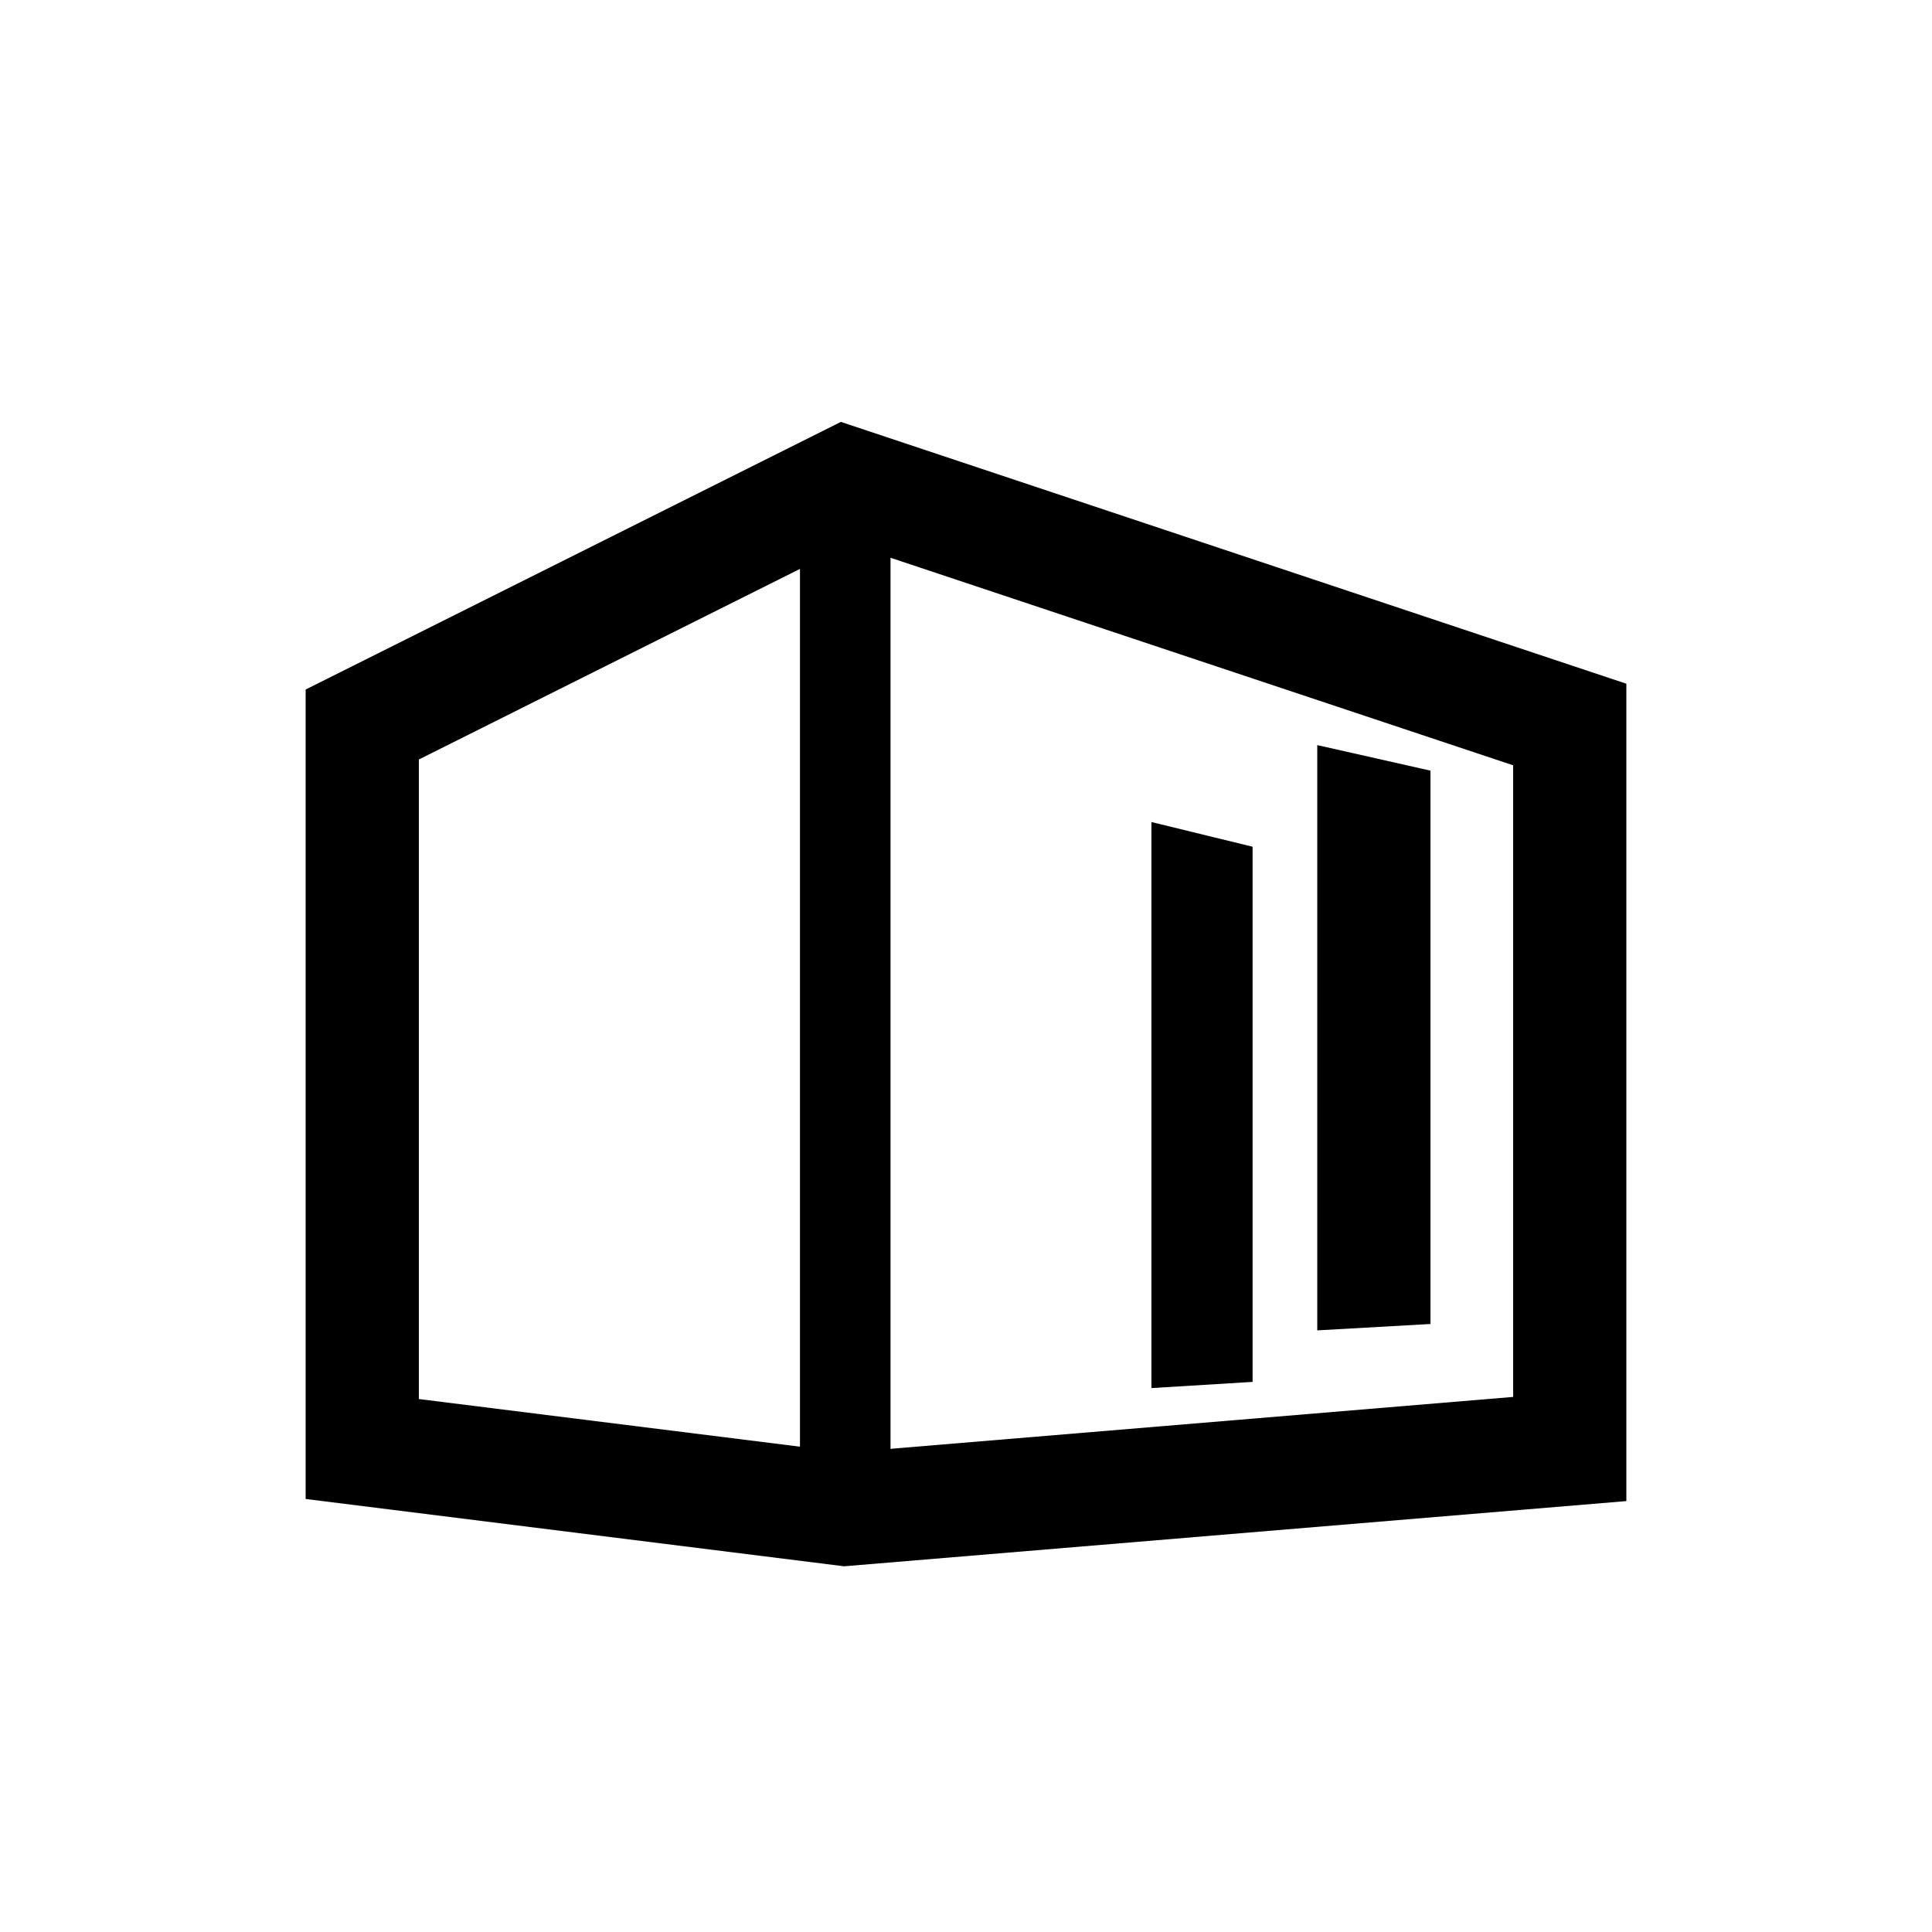 <?xml version="1.0" encoding="UTF-8" standalone="no"?>
<!-- Created with Inkscape (http://www.inkscape.org/) -->

<svg
   width="256"
   height="256"
   viewBox="0 0 67.733 67.733"
   version="1.1"
   id="svg5"
   xmlns="http://www.w3.org/2000/svg"
   xmlns:svg="http://www.w3.org/2000/svg">
  <defs
     id="defs2" />
  <g
     id="layer1">
    <path
       style="fill:none;stroke:#000000;stroke-width:3.969;stroke-linecap:butt;stroke-linejoin:miter;stroke-opacity:1;stroke-miterlimit:4;stroke-dasharray:none"
       d="M 29.633,16.933 12.7,25.4 v 25.4 l 16.933,2.117 25.4,-2.117 V 25.4 Z"
       id="path3493" />
    <path
       style="fill:none;stroke:#000000;stroke-width:3.175;stroke-linecap:round;stroke-linejoin:miter;stroke-opacity:1;stroke-miterlimit:4;stroke-dasharray:none"
       d="M 29.633,16.933 V 52.917"
       id="path3768" />
    <path
       id="path911"
       style="color:#000000;fill:#000000;stroke-width:0.823;-inkscape-stroke:none"
       d="m 46.181,26.122 v 20.519 l 3.969,-0.224 V 27.018 Z" />
    <path
       id="path1674"
       style="color:#000000;fill:#000000;stroke-width:0.765;-inkscape-stroke:none"
       d="m 40.367,28.819 v 19.845 l 3.547,-0.217 V 29.685 Z" />
  </g>
</svg>
